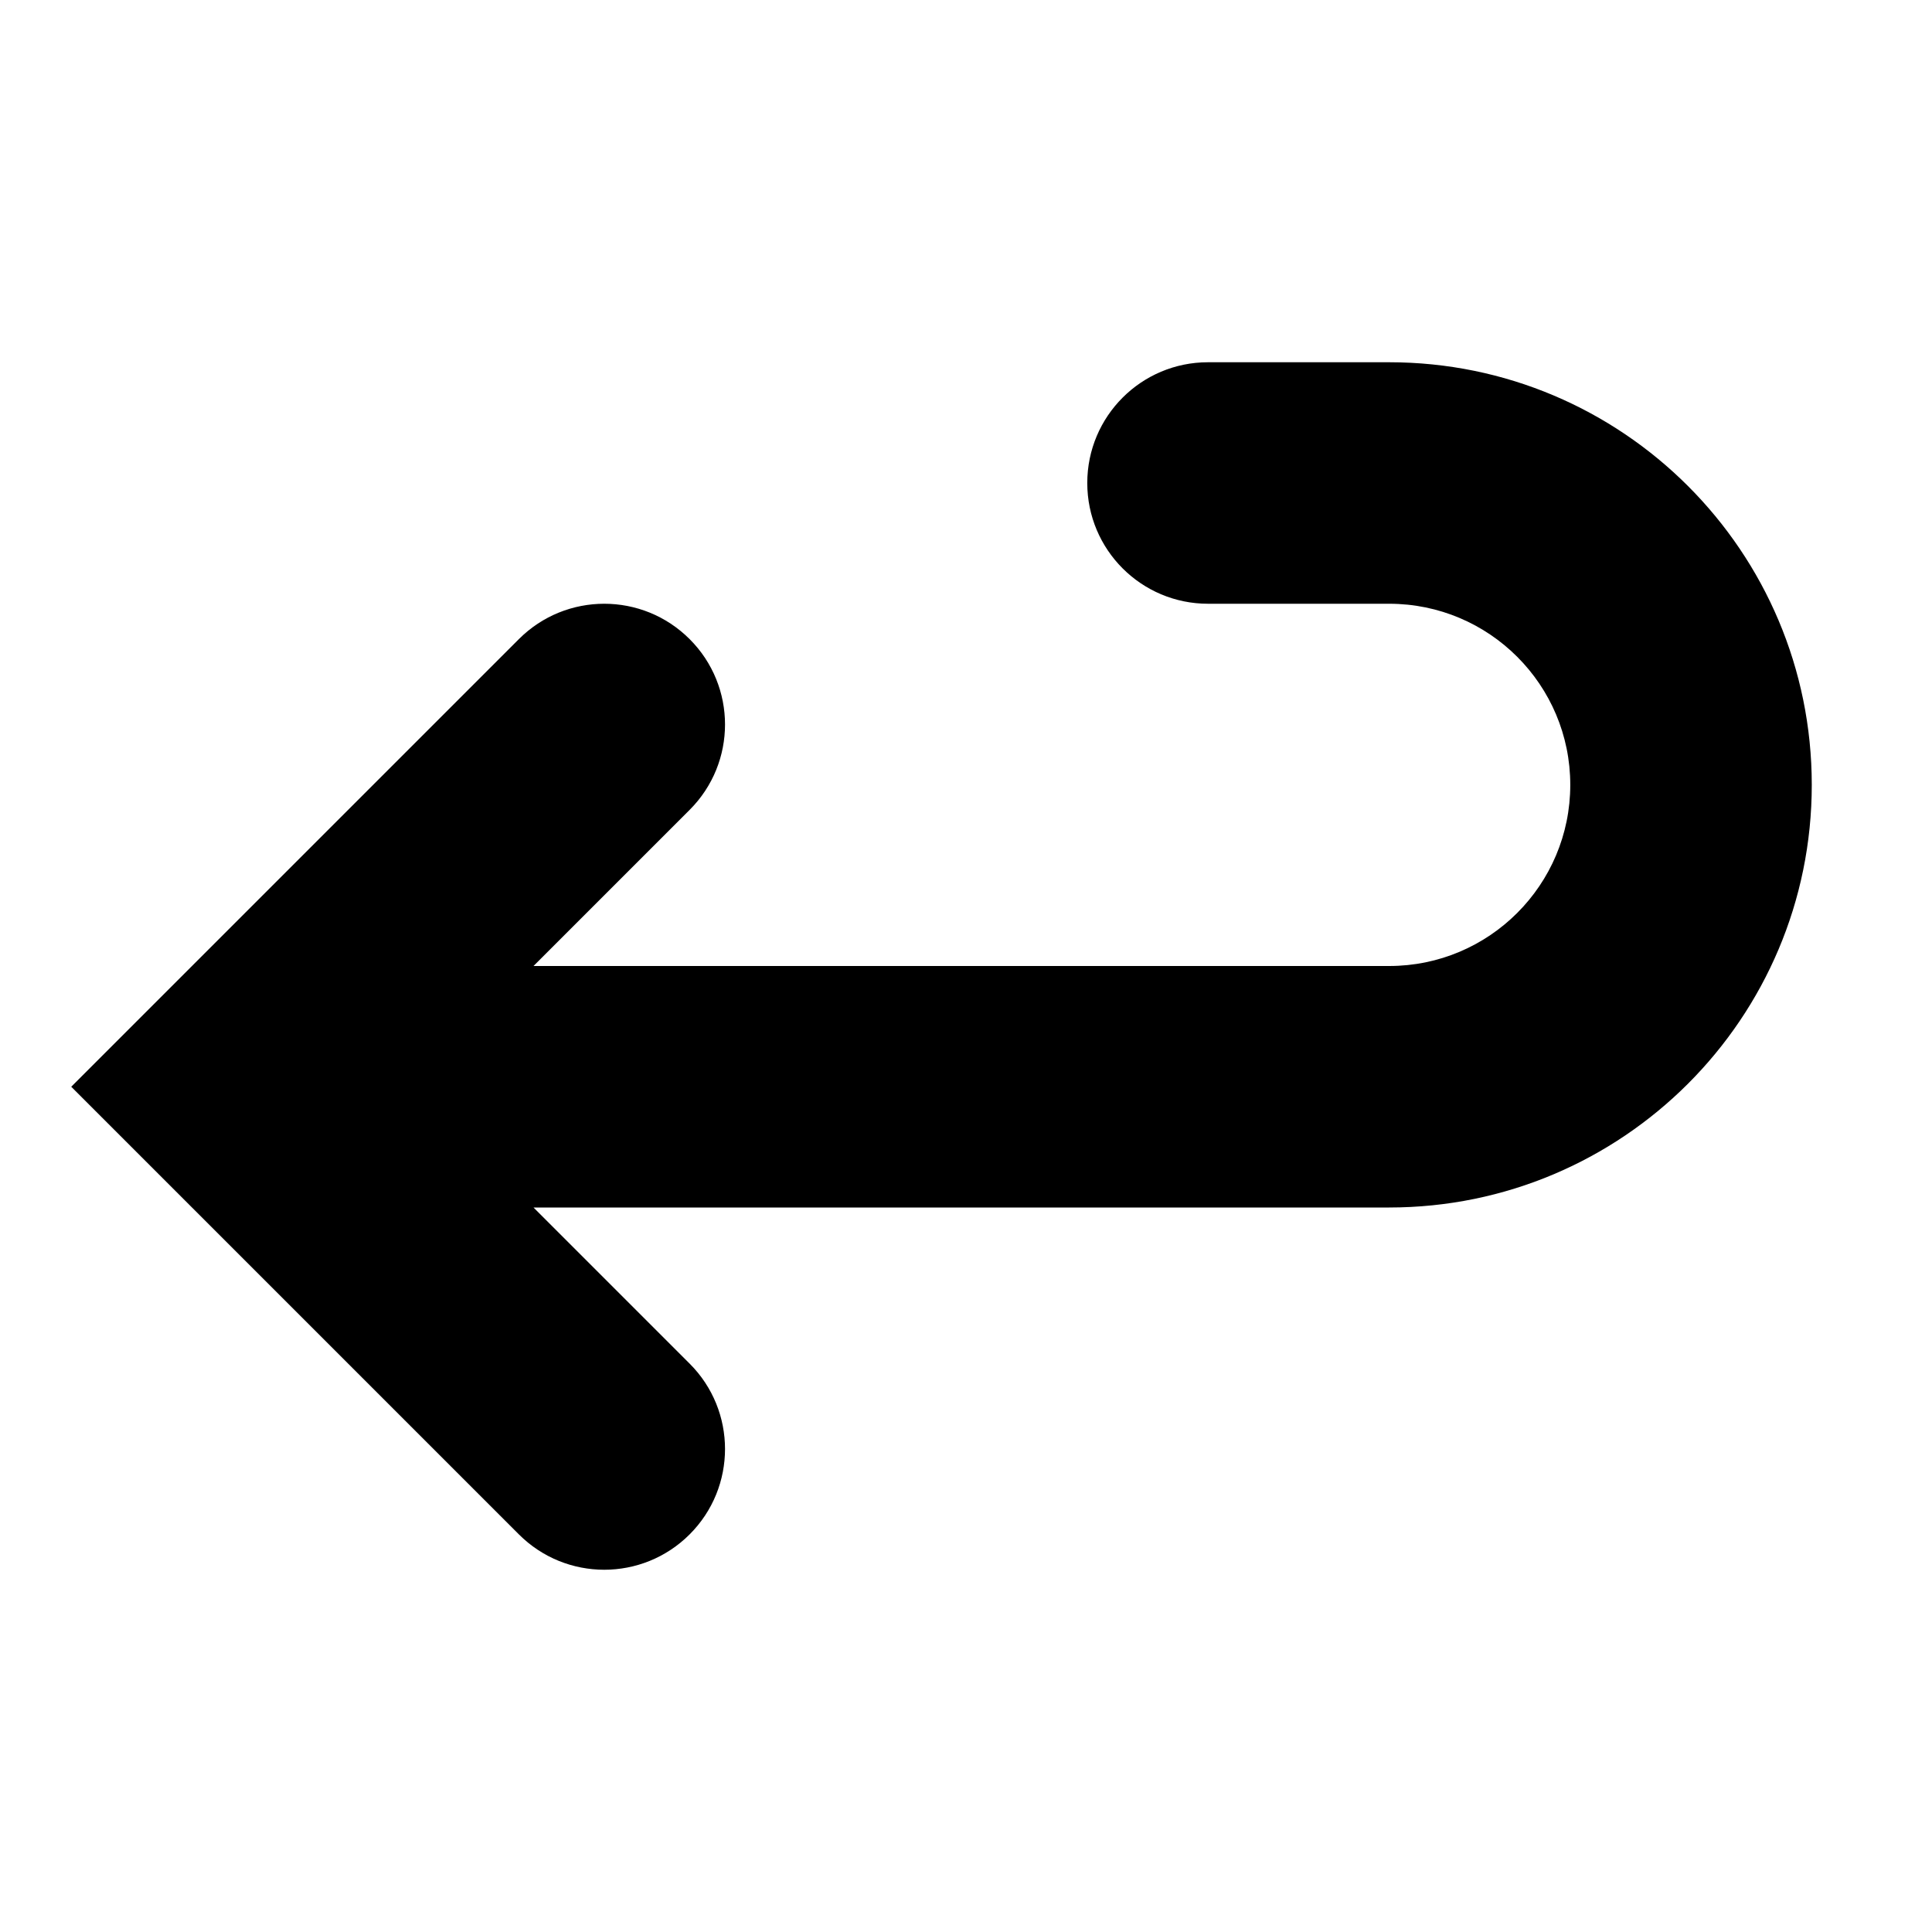 <svg width="48" height="48" viewBox="0 0 48 48" fill="none" xmlns="http://www.w3.org/2000/svg">
<path fill-rule="evenodd" clip-rule="evenodd" d="M12.891 38.121L1.77 27L12.891 15.879C14.063 14.707 15.962 14.707 17.134 15.879C18.306 17.05 18.306 18.95 17.134 20.121L13.255 24H34.513C36.998 24 39.013 21.985 39.013 19.5C39.013 17.015 36.998 15 34.513 15H30.013C28.356 15 27.013 13.657 27.013 12C27.013 10.343 28.356 9 30.013 9H34.513C40.312 9 45.013 13.701 45.013 19.5C45.013 25.299 40.312 30 34.513 30H13.255L17.134 33.879C18.306 35.05 18.306 36.95 17.134 38.121C15.962 39.293 14.063 39.293 12.891 38.121Z" fill="black"/>
</svg>
